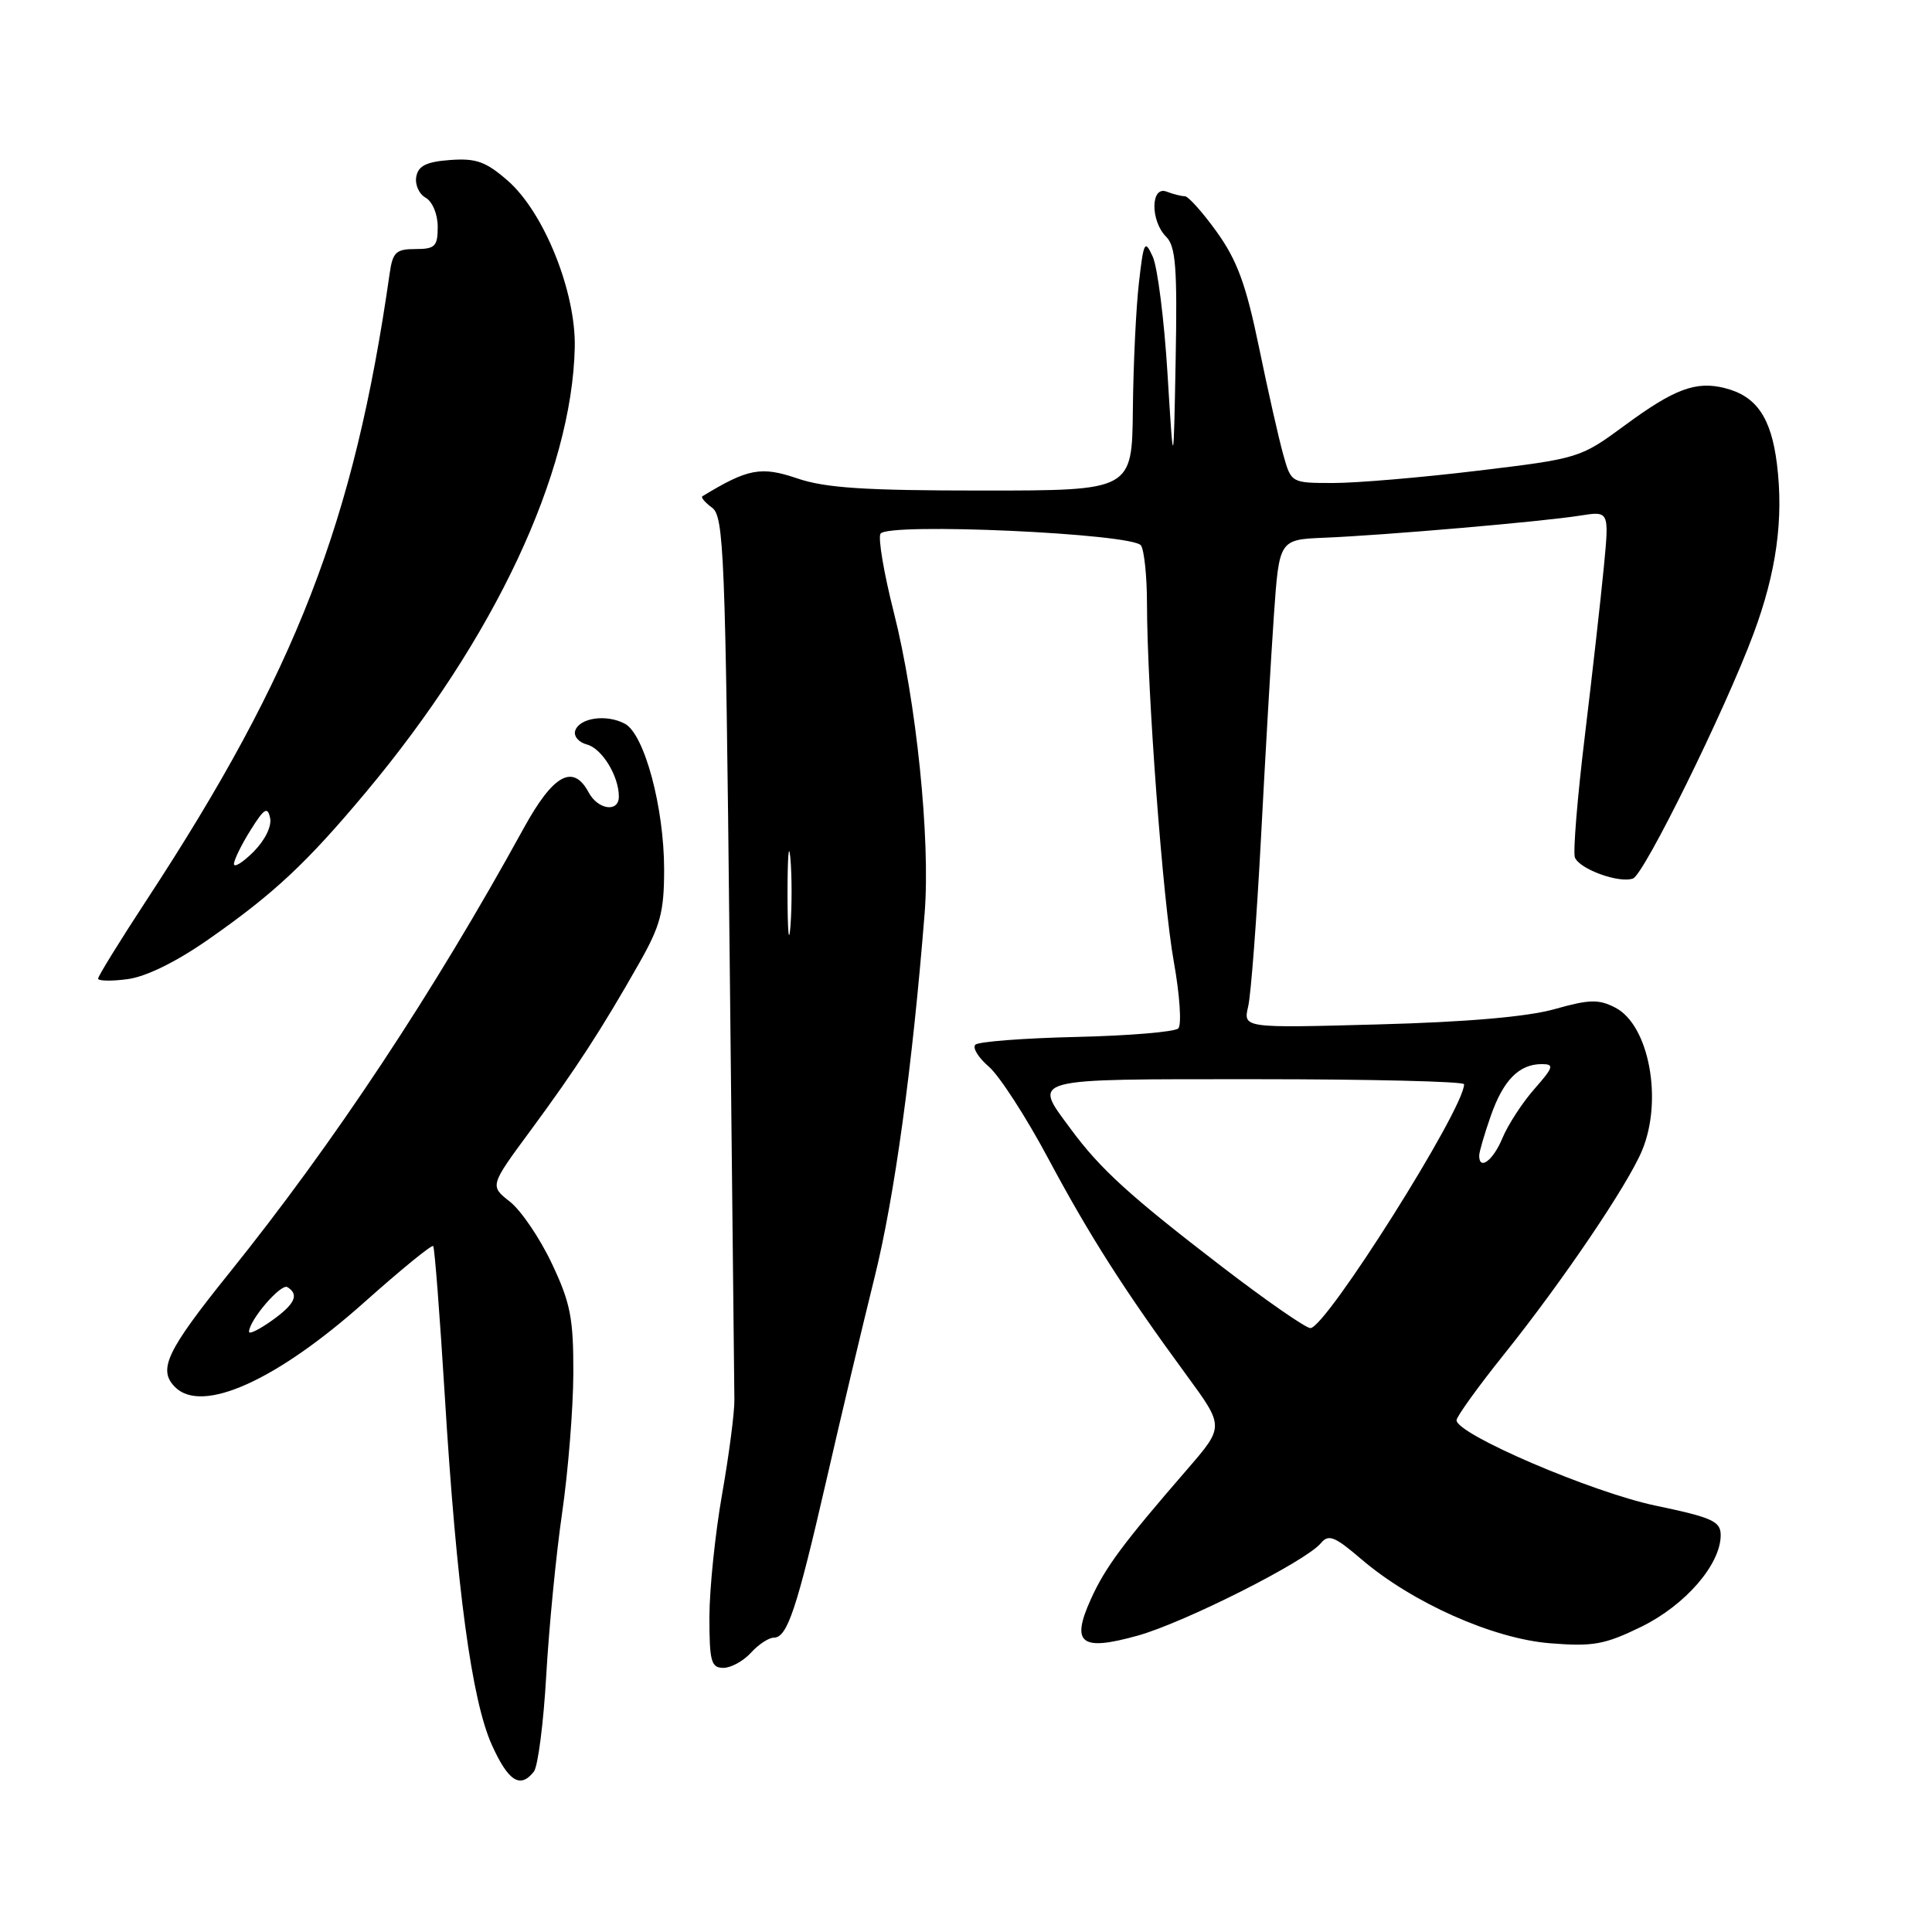 <?xml version="1.0" encoding="UTF-8" standalone="no"?>
<!DOCTYPE svg PUBLIC "-//W3C//DTD SVG 1.1//EN" "http://www.w3.org/Graphics/SVG/1.1/DTD/svg11.dtd" >
<svg xmlns="http://www.w3.org/2000/svg" xmlns:xlink="http://www.w3.org/1999/xlink" version="1.1" viewBox="0 0 256 256">
 <g >
 <path fill="currentColor"
d=" M 70.74 234.75 C 71.28 234.06 72.02 228.32 72.38 222.00 C 72.74 215.68 73.68 206.00 74.48 200.50 C 75.28 195.00 75.95 186.68 75.97 182.00 C 75.99 174.67 75.60 172.66 73.12 167.42 C 71.54 164.07 69.04 160.39 67.57 159.23 C 64.89 157.13 64.89 157.13 70.29 149.81 C 76.28 141.69 79.75 136.35 84.68 127.65 C 87.51 122.67 88.00 120.84 88.00 115.22 C 88.00 107.00 85.39 97.28 82.80 95.90 C 80.38 94.60 76.79 95.10 76.22 96.82 C 75.98 97.54 76.68 98.37 77.77 98.65 C 79.76 99.17 82.00 102.82 82.00 105.55 C 82.00 107.69 79.24 107.31 78.00 105.00 C 75.94 101.16 73.31 102.61 69.39 109.75 C 57.43 131.53 44.26 151.42 30.36 168.70 C 22.06 179.02 20.89 181.49 23.20 183.80 C 26.78 187.38 36.63 182.95 48.35 172.49 C 53.14 168.22 57.21 164.90 57.40 165.11 C 57.59 165.33 58.28 174.28 58.94 185.00 C 60.50 210.50 62.51 225.35 65.19 231.25 C 67.36 236.05 68.94 237.04 70.74 234.75 Z  M 99.50 219.00 C 100.50 217.90 101.86 217.00 102.53 217.00 C 104.32 217.00 105.56 213.28 109.48 196.23 C 111.40 187.83 114.29 175.68 115.89 169.23 C 118.53 158.61 120.91 141.27 122.52 121.00 C 123.30 111.21 121.42 92.91 118.43 81.12 C 117.12 75.96 116.33 71.28 116.67 70.72 C 117.60 69.21 150.18 70.69 151.19 72.28 C 151.62 72.95 151.98 76.41 151.98 79.97 C 152.01 91.72 154.08 119.36 155.54 127.46 C 156.33 131.85 156.59 135.81 156.13 136.27 C 155.67 136.73 149.60 137.24 142.63 137.40 C 135.67 137.56 129.64 138.02 129.24 138.43 C 128.83 138.84 129.64 140.15 131.04 141.35 C 132.43 142.56 135.95 147.99 138.86 153.44 C 144.39 163.78 148.94 170.92 157.26 182.27 C 162.21 189.03 162.21 189.03 157.36 194.64 C 148.78 204.54 146.45 207.68 144.54 211.91 C 141.88 217.80 143.21 218.83 150.75 216.73 C 156.95 215.00 173.01 206.90 175.01 204.49 C 176.04 203.25 176.83 203.56 180.36 206.58 C 187.10 212.36 197.81 217.13 205.38 217.74 C 211.10 218.20 212.63 217.92 217.49 215.55 C 223.31 212.70 228.00 207.29 228.00 203.42 C 228.00 201.58 226.91 201.08 219.35 199.50 C 210.92 197.73 193.00 190.04 193.00 188.19 C 193.00 187.71 195.85 183.75 199.33 179.41 C 207.06 169.75 215.68 157.02 217.58 152.45 C 220.37 145.78 218.51 135.83 214.04 133.52 C 211.84 132.38 210.61 132.41 205.97 133.72 C 202.39 134.73 194.31 135.43 182.61 135.74 C 164.72 136.23 164.72 136.23 165.39 133.36 C 165.76 131.79 166.52 121.72 167.09 111.00 C 167.65 100.28 168.42 87.00 168.80 81.50 C 169.50 71.50 169.50 71.50 175.50 71.25 C 183.39 70.93 204.47 69.11 209.37 68.32 C 213.23 67.71 213.23 67.71 212.52 75.10 C 212.13 79.17 211.00 89.22 210.01 97.43 C 209.01 105.64 208.42 112.92 208.68 113.61 C 209.28 115.17 214.59 117.09 216.39 116.40 C 217.87 115.84 228.59 94.08 232.34 84.00 C 235.39 75.82 236.36 68.77 235.45 61.45 C 234.68 55.31 232.73 52.47 228.53 51.42 C 224.72 50.46 221.85 51.53 215.30 56.36 C 209.40 60.70 209.22 60.76 195.82 62.37 C 188.39 63.27 179.78 64.00 176.70 64.00 C 171.09 64.00 171.09 64.00 170.04 60.25 C 169.46 58.19 168.01 51.78 166.82 46.00 C 165.11 37.71 163.93 34.50 161.24 30.75 C 159.37 28.14 157.45 26.00 157.00 26.00 C 156.54 26.00 155.45 25.73 154.58 25.39 C 152.46 24.58 152.41 29.27 154.53 31.38 C 155.79 32.64 156.01 35.51 155.78 47.71 C 155.50 62.50 155.50 62.50 154.70 49.50 C 154.26 42.35 153.38 35.38 152.74 34.00 C 151.69 31.70 151.54 31.98 150.91 37.50 C 150.53 40.80 150.17 48.34 150.11 54.25 C 150.00 65.00 150.00 65.00 130.18 65.00 C 114.54 65.00 109.35 64.66 105.61 63.38 C 100.84 61.76 99.09 62.09 93.07 65.76 C 92.84 65.90 93.42 66.58 94.35 67.27 C 95.92 68.41 96.12 73.33 96.67 125.51 C 97.01 156.85 97.29 183.85 97.31 185.50 C 97.33 187.15 96.60 192.78 95.68 198.00 C 94.76 203.22 94.01 210.54 94.00 214.25 C 94.00 220.15 94.23 221.00 95.85 221.00 C 96.86 221.00 98.50 220.10 99.50 219.00 Z  M 27.67 124.44 C 36.31 118.40 40.60 114.39 48.46 105.00 C 65.51 84.62 75.80 62.71 76.16 46.01 C 76.31 38.67 72.10 28.17 67.30 23.96 C 64.40 21.42 63.10 20.95 59.66 21.20 C 56.52 21.43 55.43 21.96 55.16 23.40 C 54.96 24.45 55.52 25.71 56.40 26.20 C 57.30 26.71 58.00 28.38 58.00 30.05 C 58.00 32.65 57.65 33.00 55.05 33.00 C 52.47 33.00 52.03 33.42 51.63 36.25 C 46.92 69.20 39.22 89.05 19.46 119.21 C 15.91 124.63 13.00 129.34 13.00 129.67 C 13.00 129.99 14.77 130.03 16.92 129.74 C 19.38 129.41 23.40 127.43 27.67 124.44 Z  M 33.00 176.47 C 33.00 174.95 37.23 170.02 38.08 170.55 C 39.68 171.54 39.09 172.80 36.00 175.00 C 34.35 176.17 33.00 176.84 33.00 176.47 Z  M 162.00 167.91 C 149.70 158.47 145.79 154.91 141.88 149.60 C 136.83 142.76 135.93 143.00 166.50 143.00 C 181.62 143.00 194.00 143.30 194.00 143.67 C 194.00 146.94 175.67 176.01 173.63 175.98 C 173.01 175.97 167.78 172.34 162.00 167.91 Z  M 196.00 153.13 C 196.00 152.64 196.69 150.28 197.53 147.88 C 199.18 143.14 201.28 141.00 204.29 141.00 C 205.98 141.00 205.86 141.40 203.31 144.30 C 201.71 146.12 199.81 149.05 199.08 150.80 C 197.86 153.76 196.00 155.16 196.00 153.13 Z  M 104.35 118.50 C 104.35 113.55 104.52 111.40 104.73 113.72 C 104.94 116.04 104.94 120.09 104.74 122.72 C 104.53 125.35 104.36 123.45 104.35 118.50 Z  M 31.00 114.48 C 31.01 113.94 31.99 111.92 33.20 110.00 C 35.00 107.11 35.46 106.83 35.79 108.38 C 36.03 109.48 35.11 111.34 33.60 112.86 C 32.17 114.29 31.00 115.01 31.00 114.48 Z "/>
</g>
</svg>